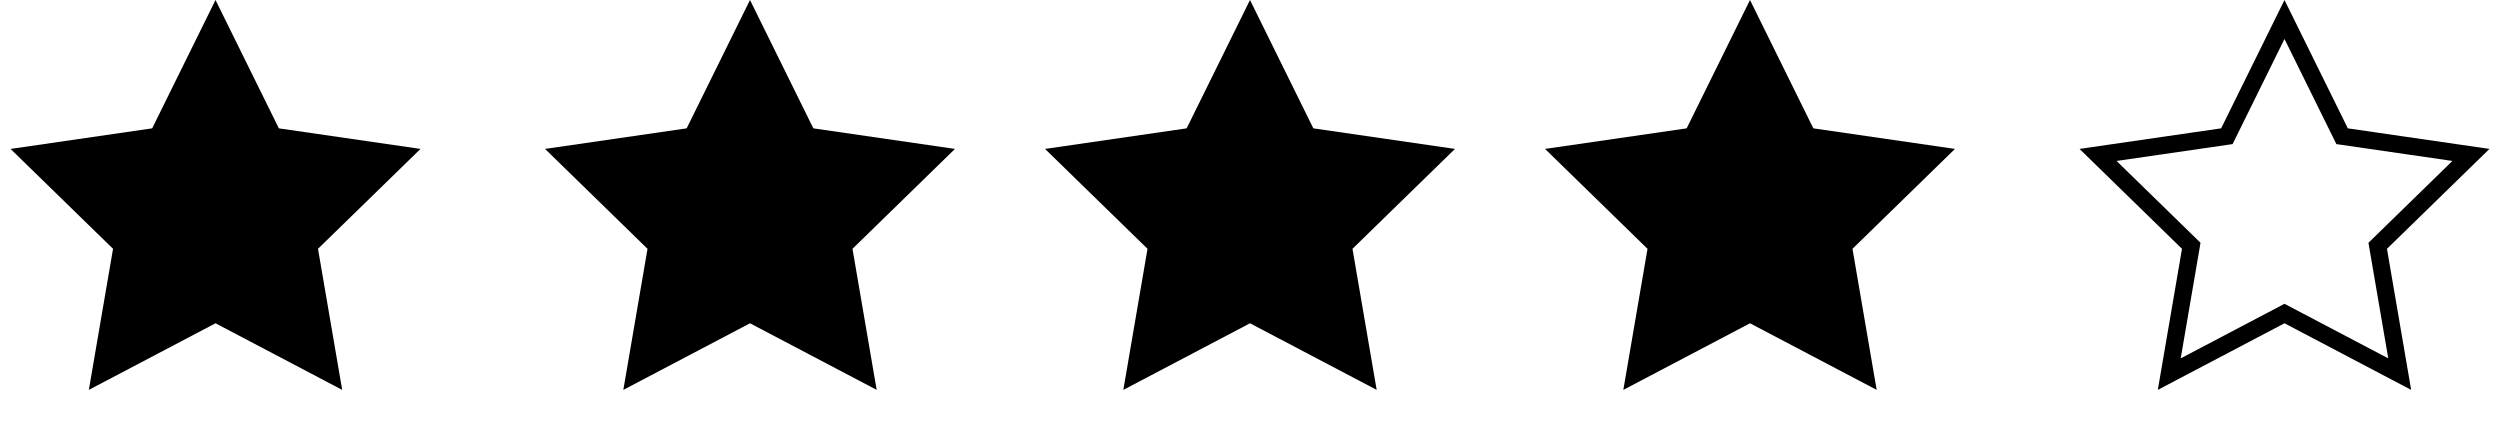 <?xml version="1.0" encoding="UTF-8"?>
<svg width="145px" height="25px" viewBox="0 0 145 25" version="1.1" xmlns="http://www.w3.org/2000/svg" xmlns:xlink="http://www.w3.org/1999/xlink">
    <title>Group Copy</title>
    <g id="Page-1" stroke="none" stroke-width="1" fill="none" fill-rule="evenodd">
        <g id="SINGLE-PRODUCT-PAGE" transform="translate(-262, -1656)">
            <g id="Group-Copy" transform="translate(262, 1656)">
                <polygon id="Star" fill="#000000" points="12.5 18.75 5.153 22.613 6.556 14.431 0.612 8.637 8.826 7.444 12.5 0 16.174 7.444 24.388 8.637 18.444 14.431 19.847 22.613"></polygon>
                <polygon id="Star-Copy" fill="#000000" points="43.5 18.75 36.153 22.613 37.556 14.431 31.612 8.637 39.826 7.444 43.5 0 47.174 7.444 55.388 8.637 49.444 14.431 50.847 22.613"></polygon>
                <polygon id="Star-Copy-2" fill="#000000" points="72.5 18.75 65.153 22.613 66.556 14.431 60.612 8.637 68.826 7.444 72.5 0 76.174 7.444 84.388 8.637 78.444 14.431 79.847 22.613"></polygon>
                <polygon id="Star-Copy-3" fill="#000000" points="101.5 18.75 94.153 22.613 95.556 14.431 89.612 8.637 97.826 7.444 101.5 0 105.174 7.444 113.388 8.637 107.444 14.431 108.847 22.613"></polygon>
                <path d="M132.5,1.13 L135.842,7.901 L143.314,8.986 L137.907,14.257 L139.183,21.699 L132.5,18.185 L125.817,21.699 L127.093,14.257 L121.686,8.986 L129.158,7.901 L132.5,1.13 Z" id="Star-Copy-4" stroke="#000000"></path>
            </g>
        </g>
    </g>
</svg>